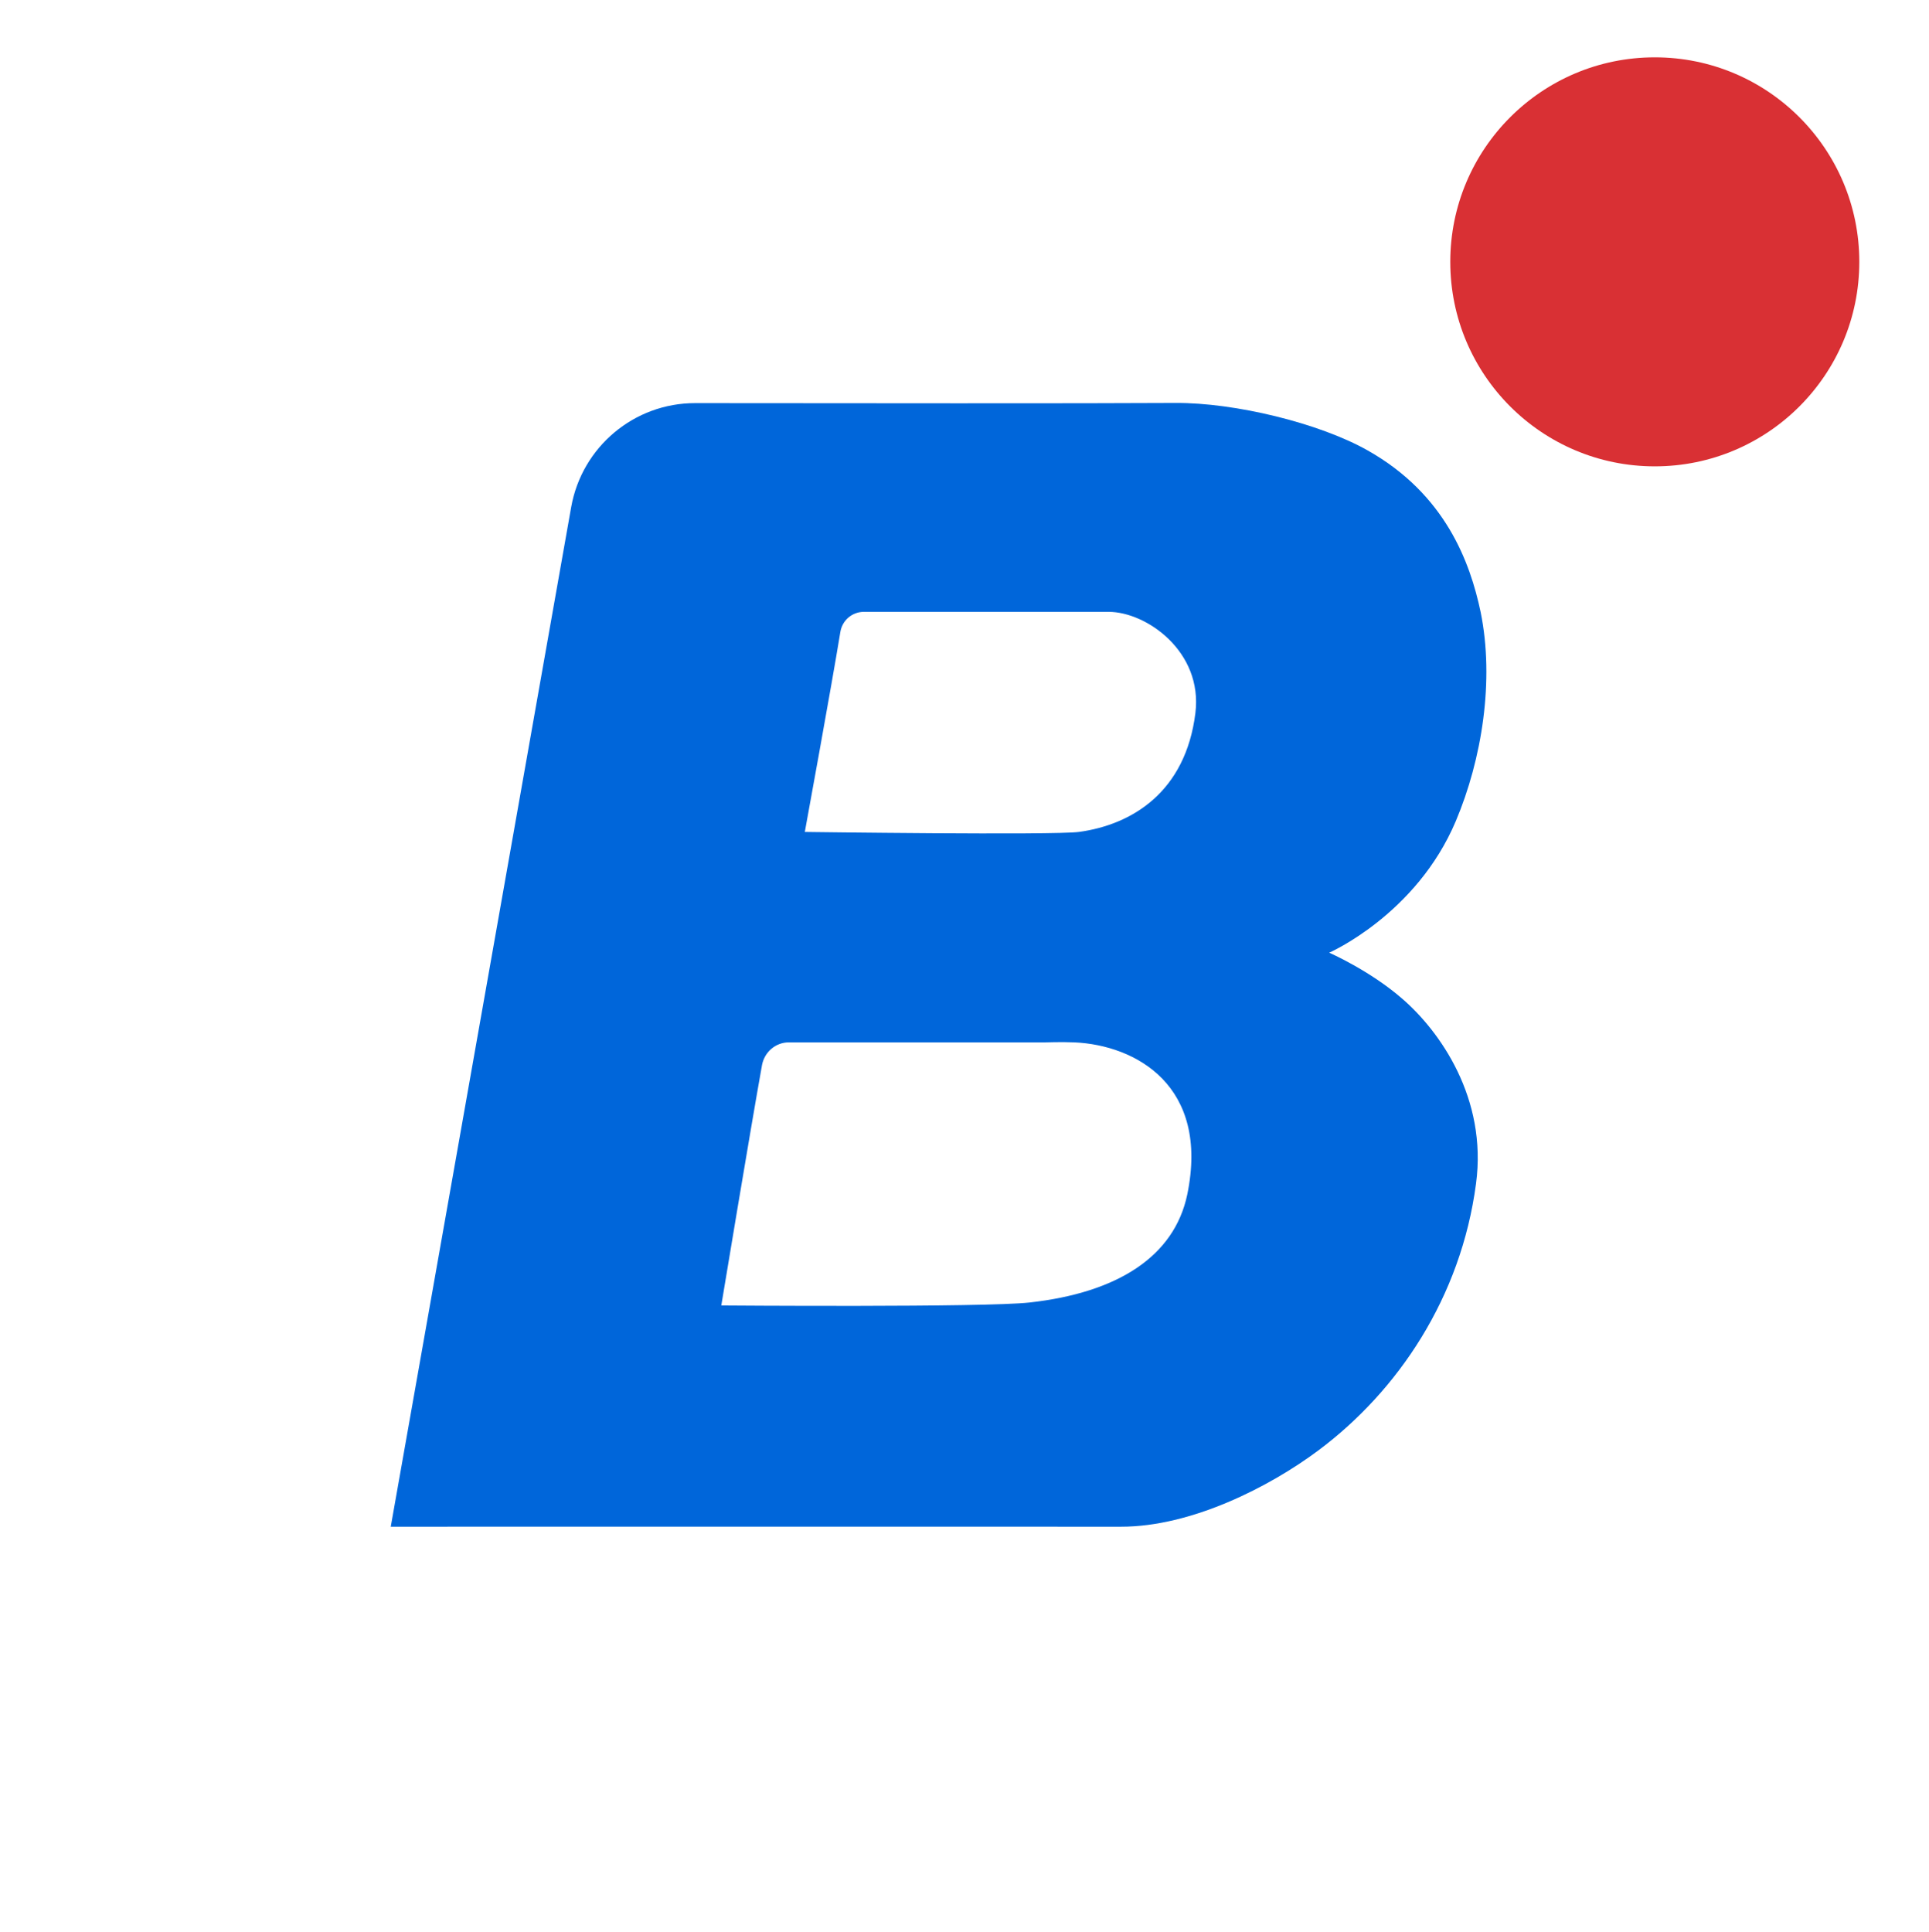 <?xml version="1.0" encoding="UTF-8" standalone="no"?>
<!DOCTYPE svg PUBLIC "-//W3C//DTD SVG 1.1//EN" "http://www.w3.org/Graphics/SVG/1.1/DTD/svg11.dtd">
<svg width="100%" height="100%" viewBox="0 0 634 635" version="1.1" xmlns="http://www.w3.org/2000/svg" xmlns:xlink="http://www.w3.org/1999/xlink" xml:space="preserve" xmlns:serif="http://www.serif.com/" style="fill-rule:evenodd;clip-rule:evenodd;stroke-linejoin:round;stroke-miterlimit:2;">
    <g transform="matrix(1,0,0,1,-3244,-1945)">
        <g id="favicon" transform="matrix(1,0,0,1,-163.076,131.98)">
            <rect x="3407.26" y="1813.76" width="633.508" height="633.508" style="fill:none;"/>
            <g transform="matrix(1.047,0,0,1.047,29.886,-347.161)">
                <circle cx="3745.05" cy="2145.41" r="64.201" style="fill:rgb(217,48,52);"/>
            </g>
            <g transform="matrix(1.552,0,0,1.321,-22493.1,-3338.26)">
                <g>
                    <g>
                        <g transform="matrix(0.691,0,0,0.812,8019.77,3039.39)">
                            <path d="M12949,1503.64C12973.3,1485.45 12992.6,1456.85 12997.2,1421.97C13000.7,1395.78 12986.1,1375.26 12974.6,1365.32C12964.6,1356.62 12952.2,1351.21 12952.2,1351.21C12952.2,1351.21 12978.9,1339.56 12991,1310.9C12999,1291.97 13002.9,1267.76 12998.6,1246.77C12995.4,1231.69 12987.9,1210.78 12964,1197.31C12949.2,1188.94 12923.3,1182.63 12905,1182.76C12879.3,1182.93 12802.2,1182.86 12757.9,1182.81C12739.2,1182.79 12723.2,1196.21 12719.9,1214.63C12704.8,1299.94 12664.6,1527.1 12664.6,1527.1C12664.6,1527.1 12871.4,1527.06 12888.4,1527.1C12909.9,1527.14 12933.9,1514.93 12949,1503.64ZM12786.6,1378.69C12782.6,1378.69 12779.2,1381.57 12778.4,1385.53C12774.9,1404.99 12765.9,1459.31 12765.9,1459.31C12765.9,1459.31 12846.6,1459.95 12860.4,1458.4C12887.3,1455.41 12904.7,1444.34 12908.7,1425.34C12915.6,1391.94 12892.9,1379.53 12874.1,1378.69C12870.2,1378.52 12865.2,1378.69 12865.2,1378.69L12786.6,1378.69ZM12809.6,1246.77C12806,1246.77 12803,1249.36 12802.4,1252.87C12799.7,1269.46 12791.5,1314.21 12791.5,1314.21C12791.2,1314.21 12867.8,1315.25 12875.5,1314.21C12891.7,1312.01 12908.2,1302.03 12911.2,1277.75C12913.5,1258.96 12896.2,1246.77 12884.6,1246.77L12809.6,1246.77Z" style="fill:rgb(0,102,218);"/>
                        </g>
                    </g>
                </g>
            </g>
        </g>
    </g>
</svg>
